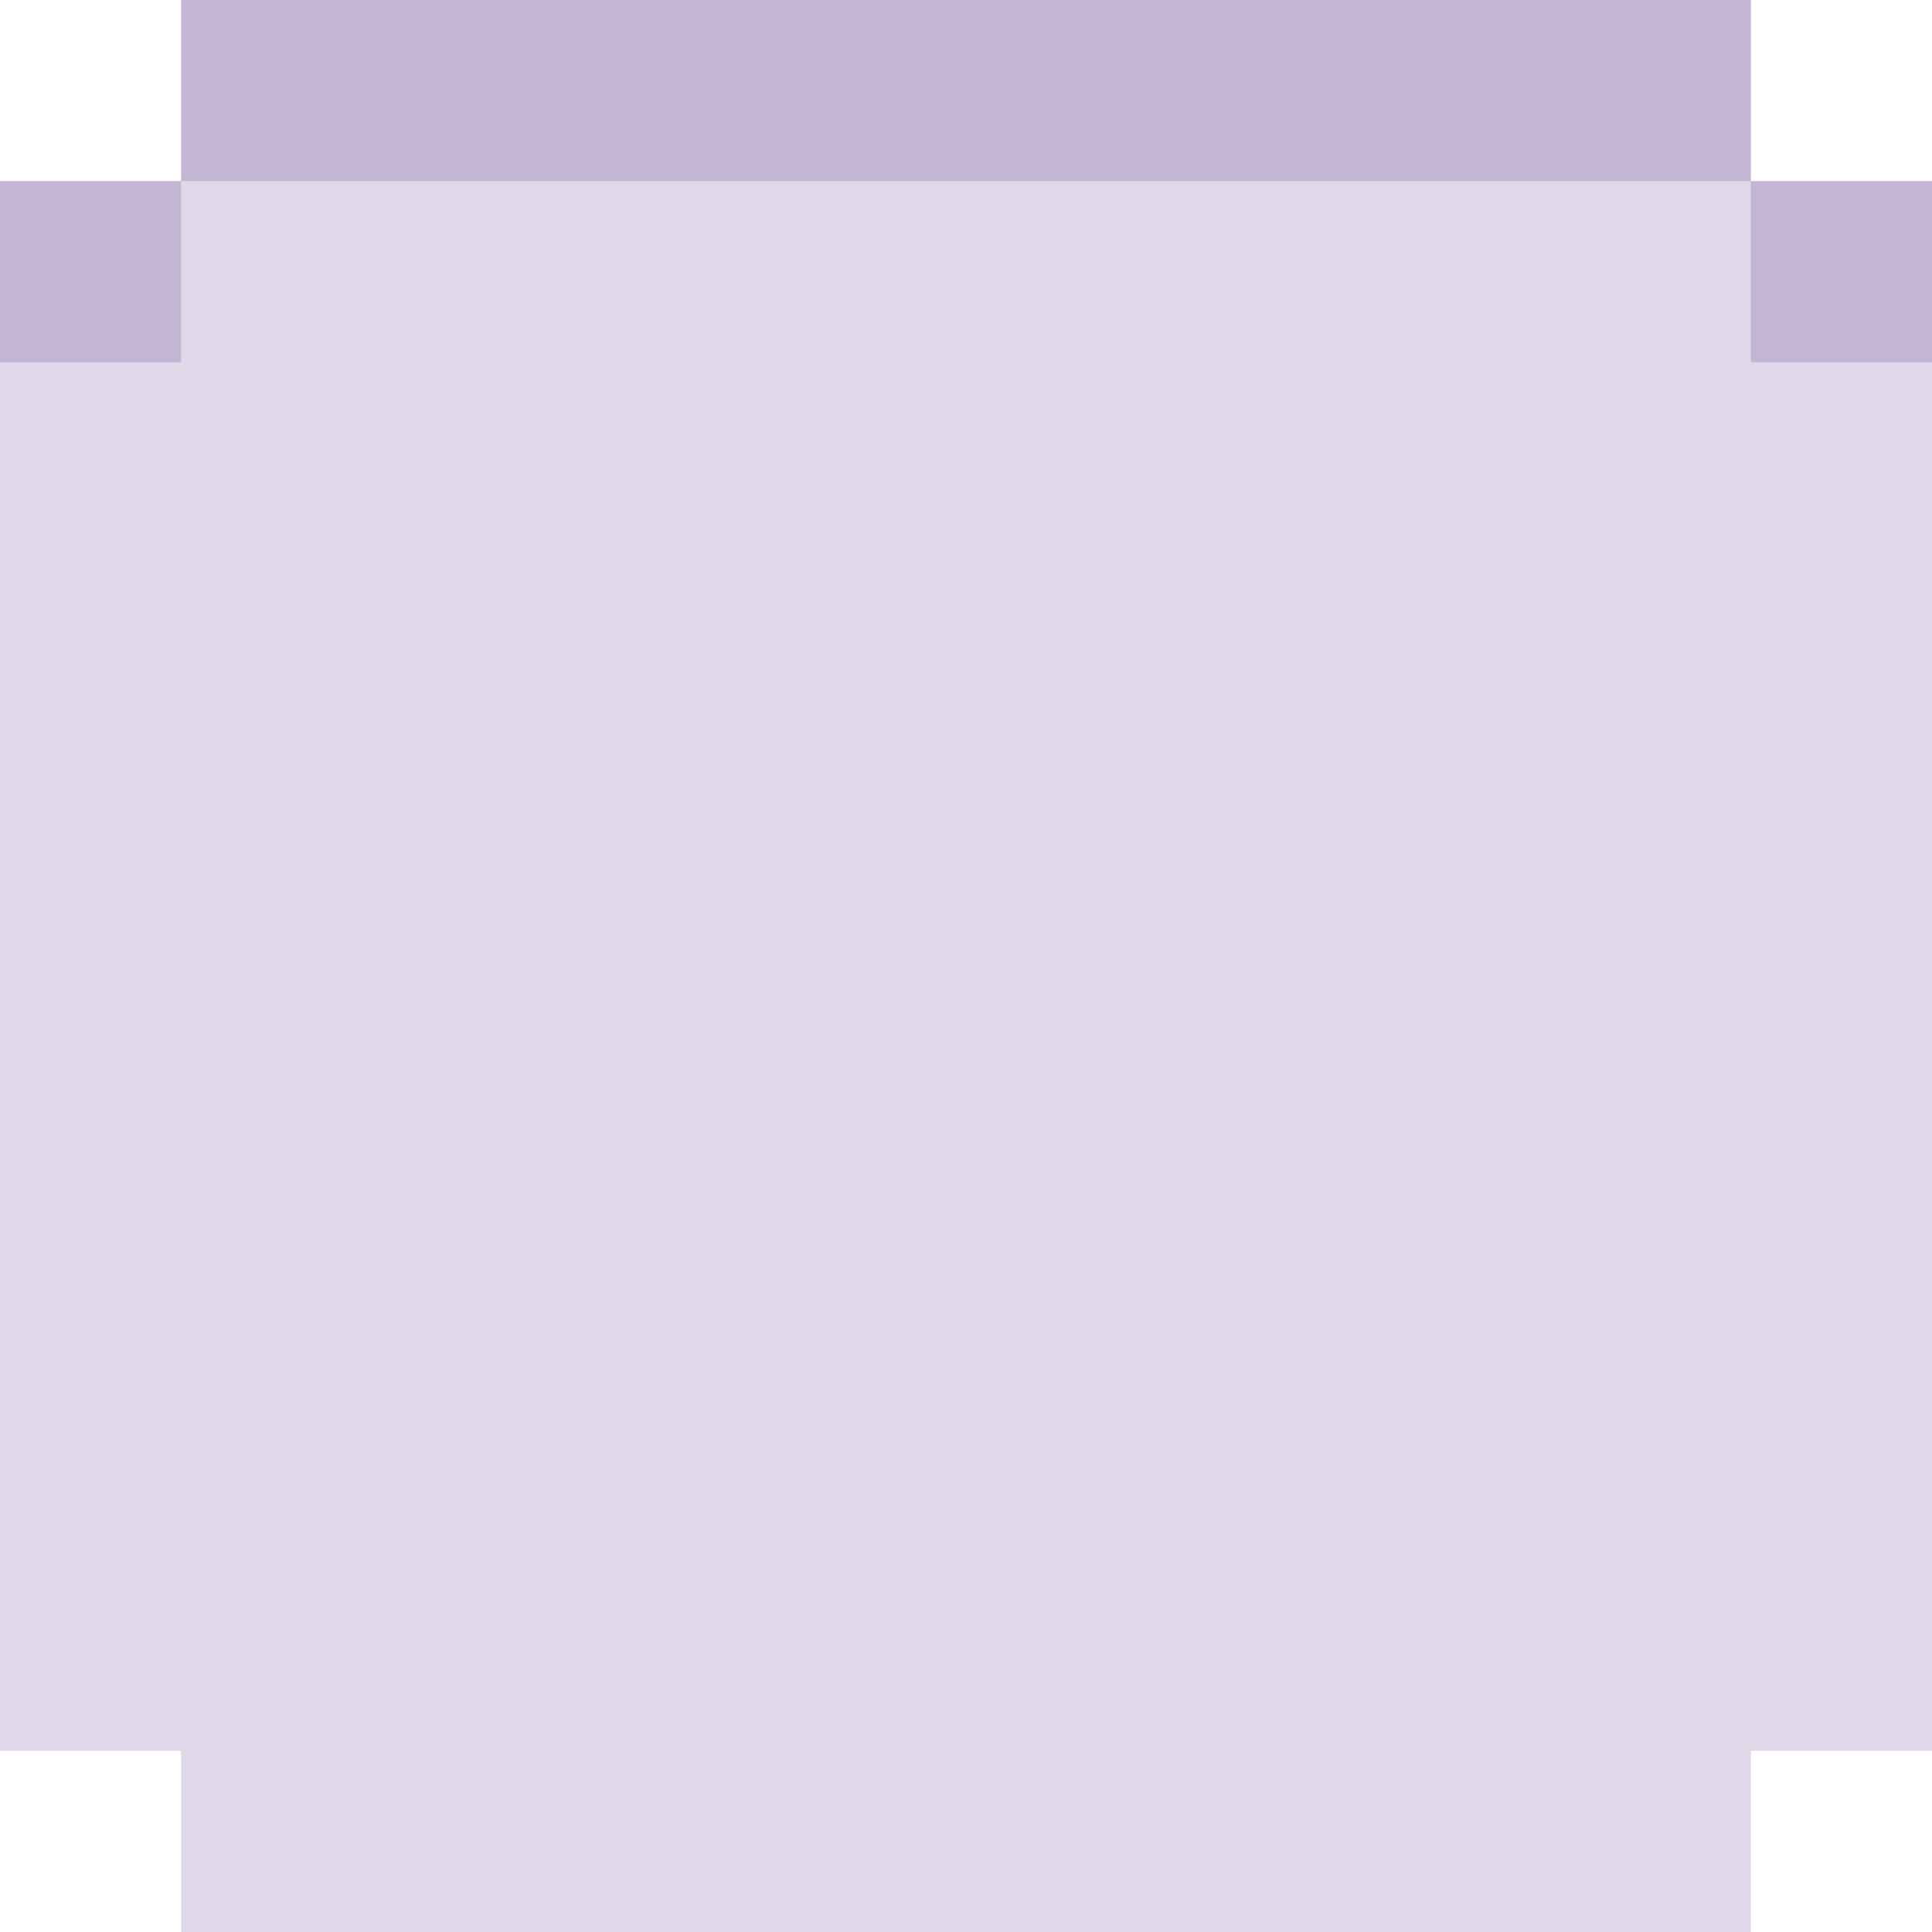 <svg width="96" height="96" viewBox="0 0 96 96" fill="none" xmlns="http://www.w3.org/2000/svg">
<path d="M9 69V78H27H69H87V69H96V9H87V0H69H27H9V9H0V69H9Z" fill="#C3B6D3"/>
<path d="M9 87V96H27H69H87V87H96V78V36V27V18H87V9H69H27H9V18H0V36V78V87H9Z" fill="#E0D8E9"/>
</svg>

